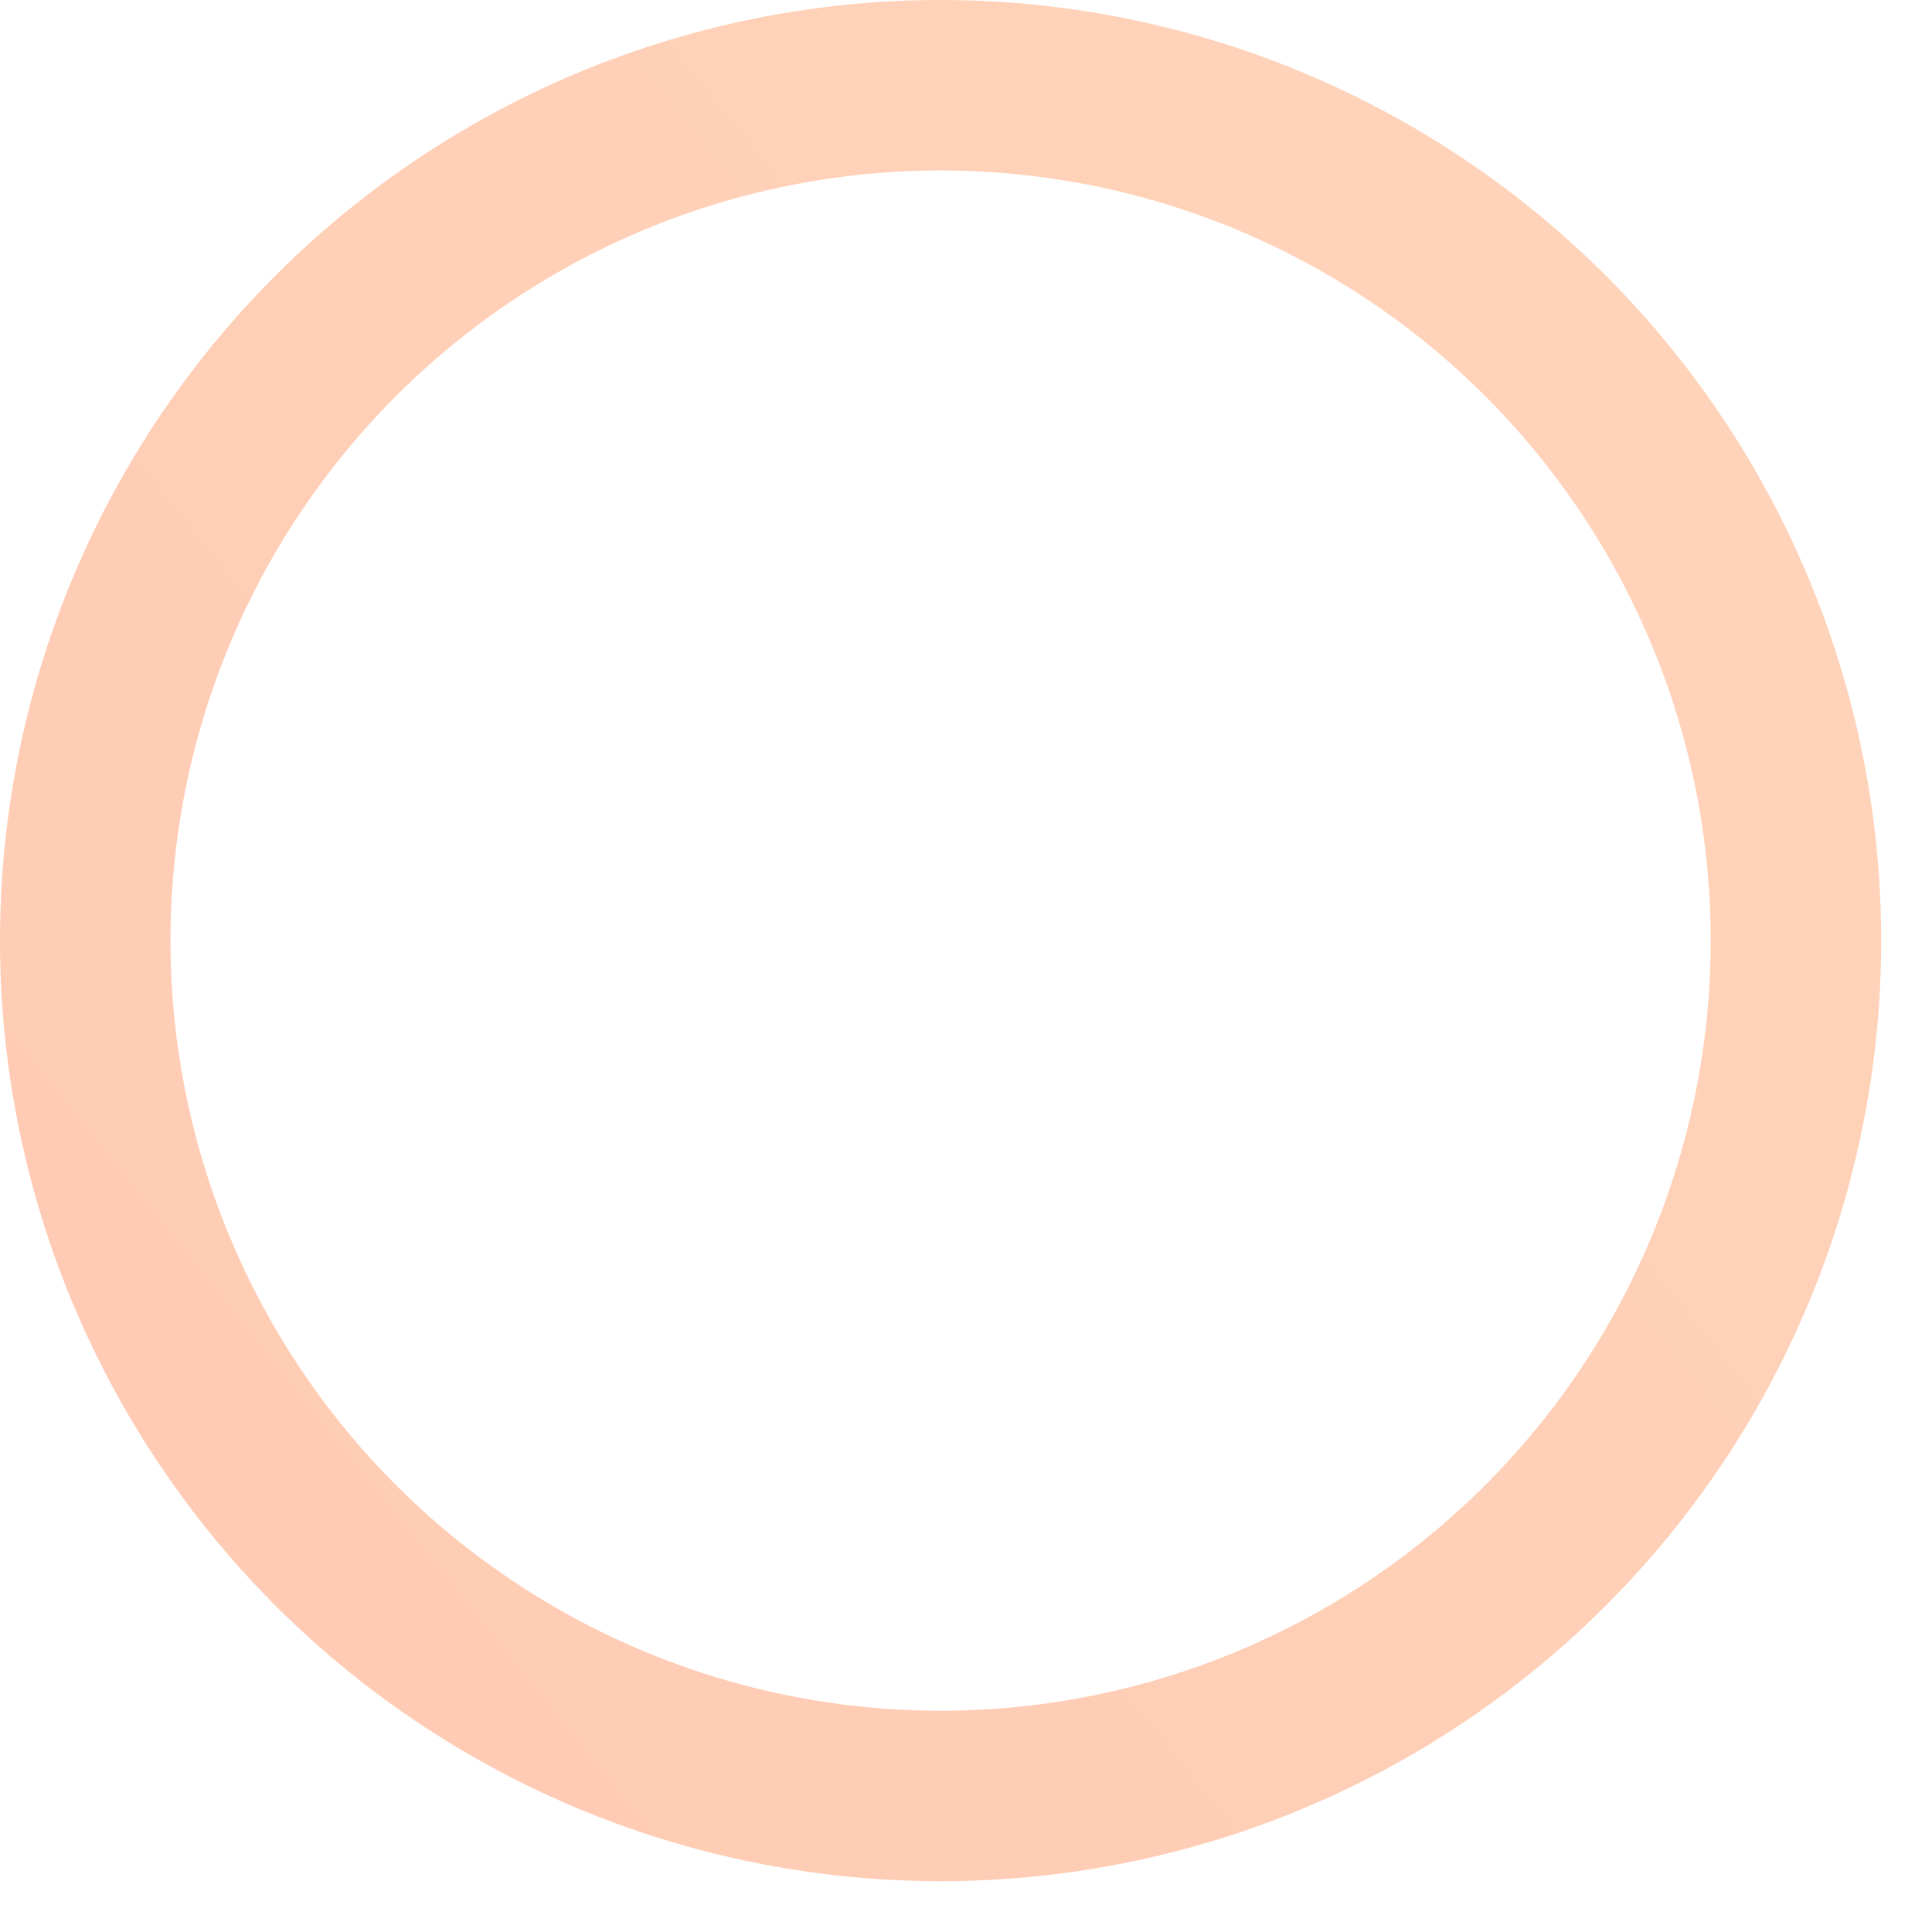 <svg width="34" height="34" viewBox="0 0 34 34" fill="none" xmlns="http://www.w3.org/2000/svg">
<circle opacity="0.3" cx="16.553" cy="16.553" r="15.053" stroke="url(#paint0_linear)" stroke-width="3"/>
<defs>
<linearGradient id="paint0_linear" x1="-1.628" y1="33.105" x2="35.673" y2="3.202" gradientUnits="userSpaceOnUse">
<stop stop-color="#FF4C02"/>
<stop offset="1" stop-color="#FF741C"/>
</linearGradient>
</defs>
</svg>
